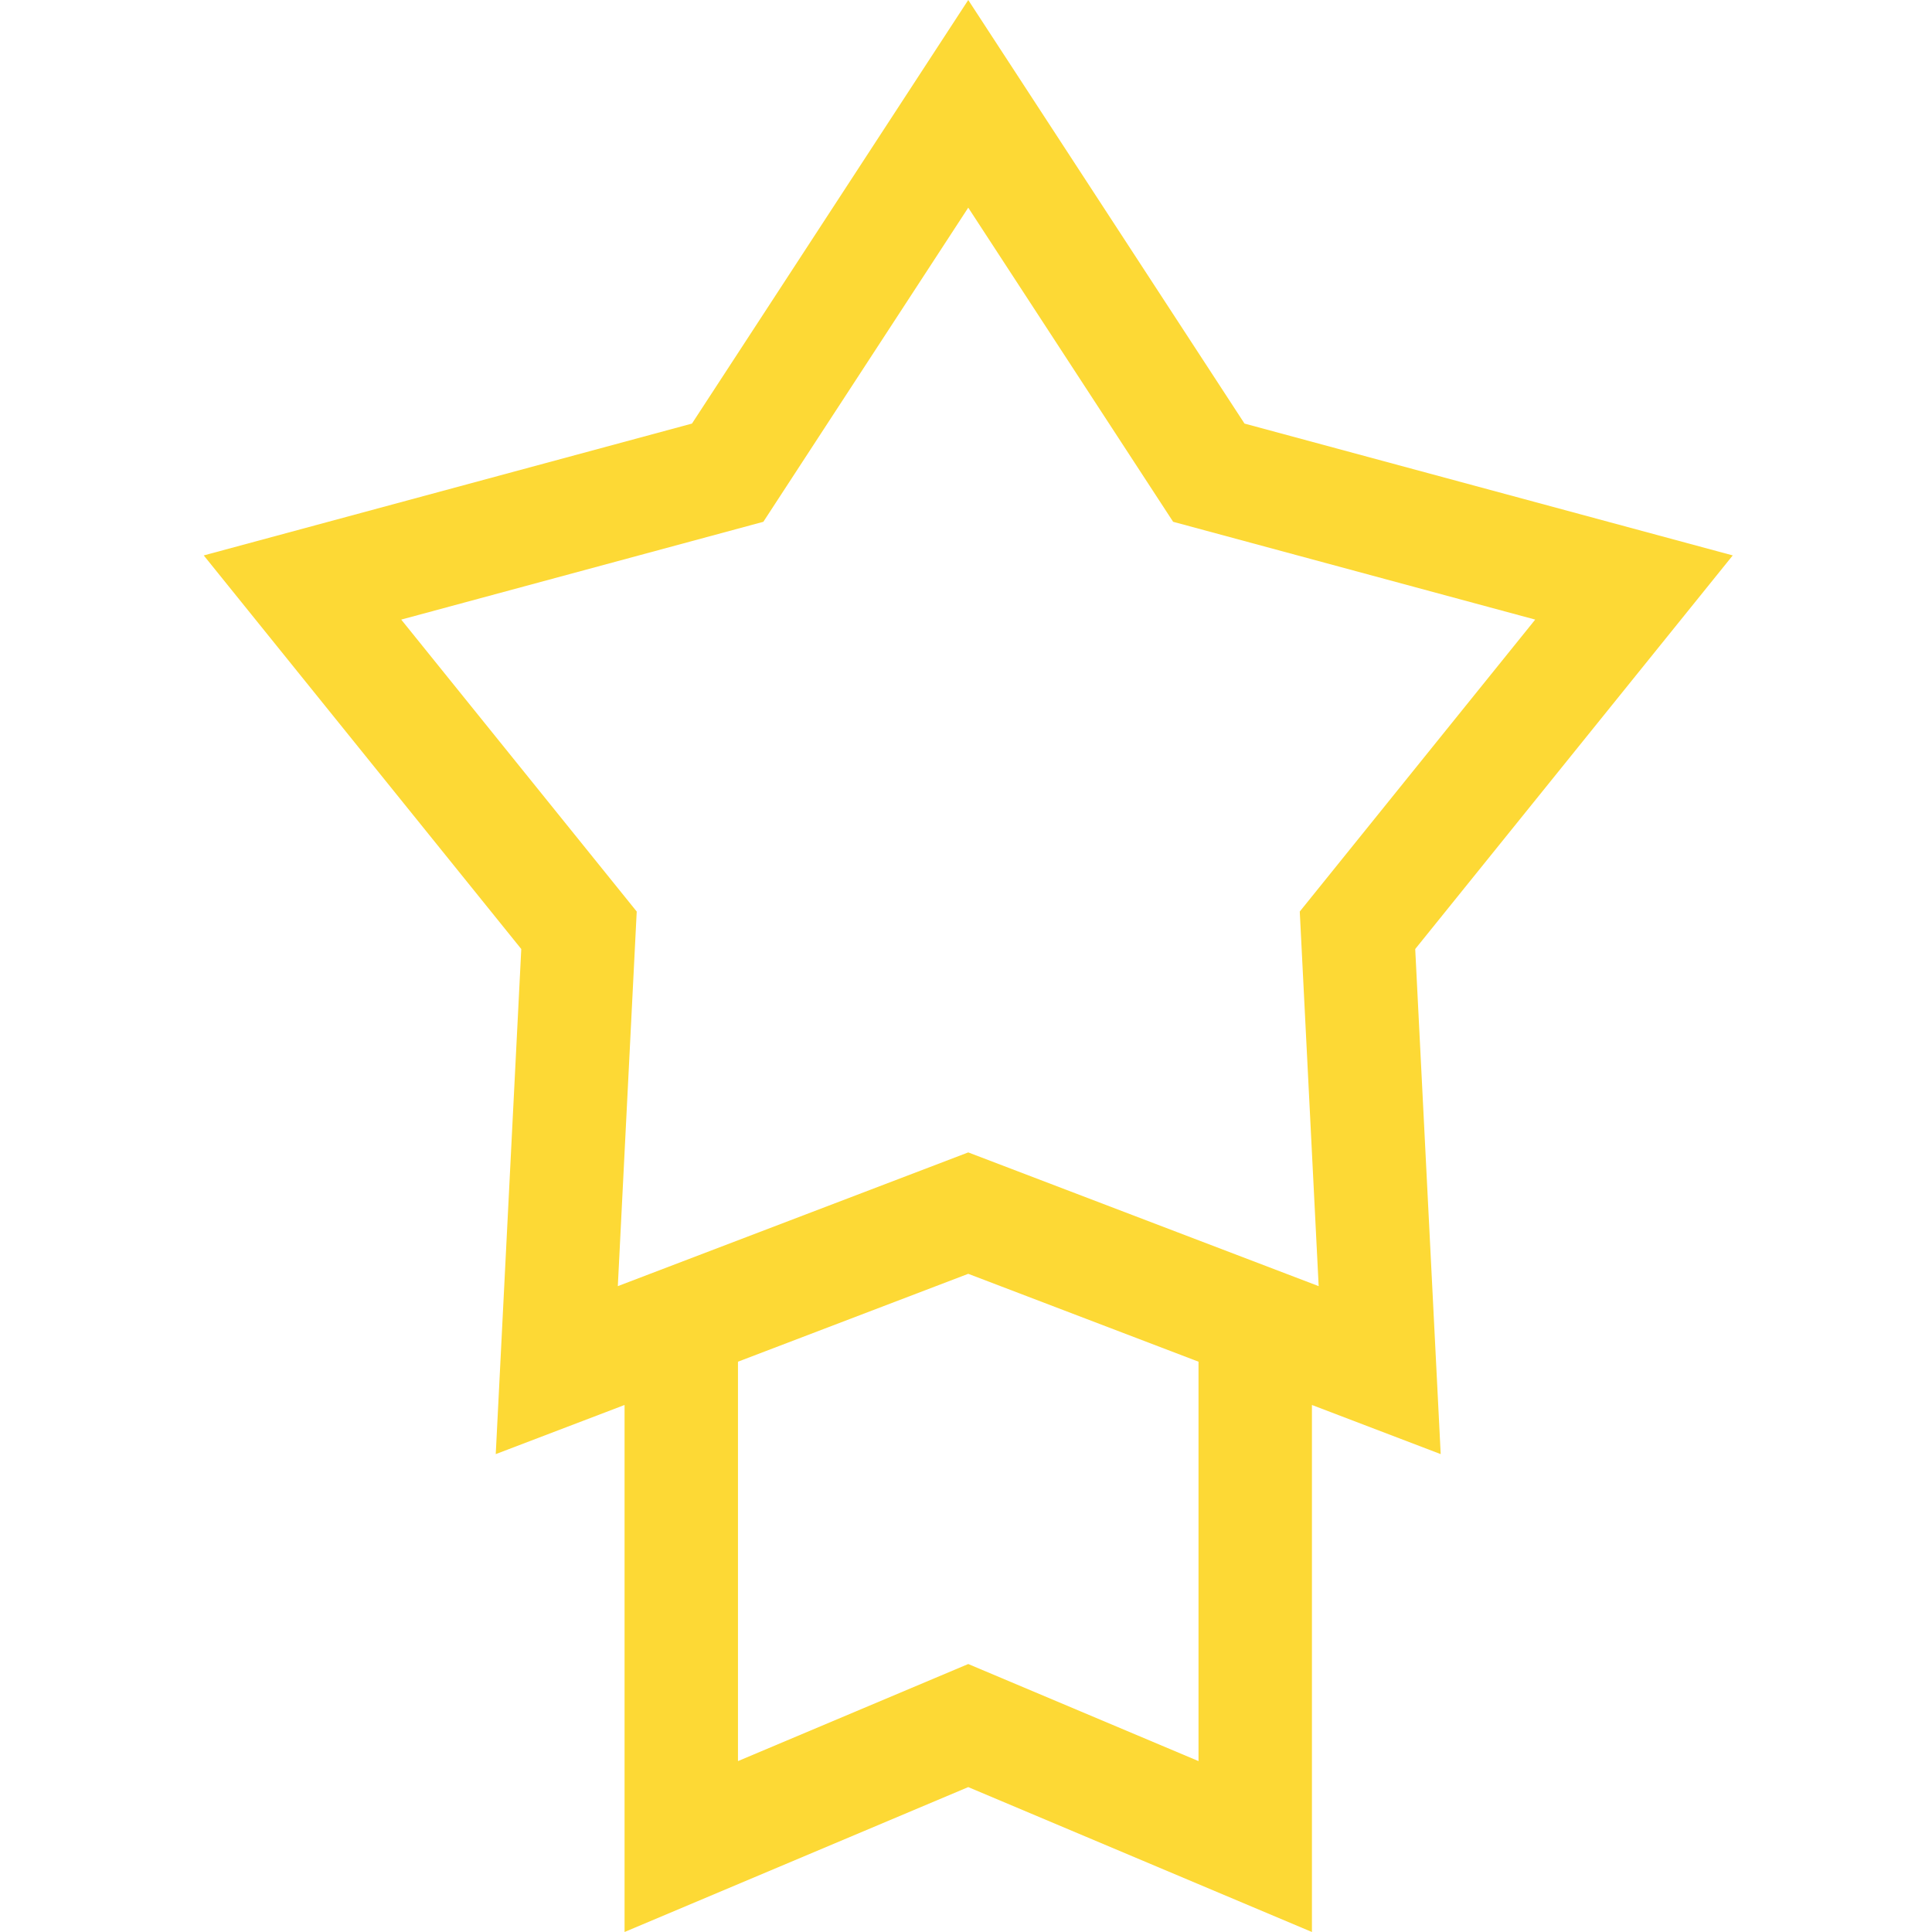 <svg width="37" height="37" viewBox="0 0 37 37" fill="none" xmlns="http://www.w3.org/2000/svg">
<path d="M27.103 18.175L33.184 10.637L23.834 8.112L18.543 0L13.252 8.112L3.902 10.637L9.983 18.175L9.494 27.848L11.961 26.907V37L18.543 34.225L25.125 37V26.907L27.591 27.848L27.103 18.175ZM22.953 33.727L18.543 31.868L14.133 33.727V26.078L18.543 24.395L22.953 26.078V33.727ZM18.543 22.07L11.832 24.631L12.194 17.457L7.684 11.866L14.619 9.993L18.543 3.977L22.467 9.993L29.401 11.866L24.892 17.457L25.254 24.631L18.543 22.07Z" fill="#FDD935"/>
</svg>
